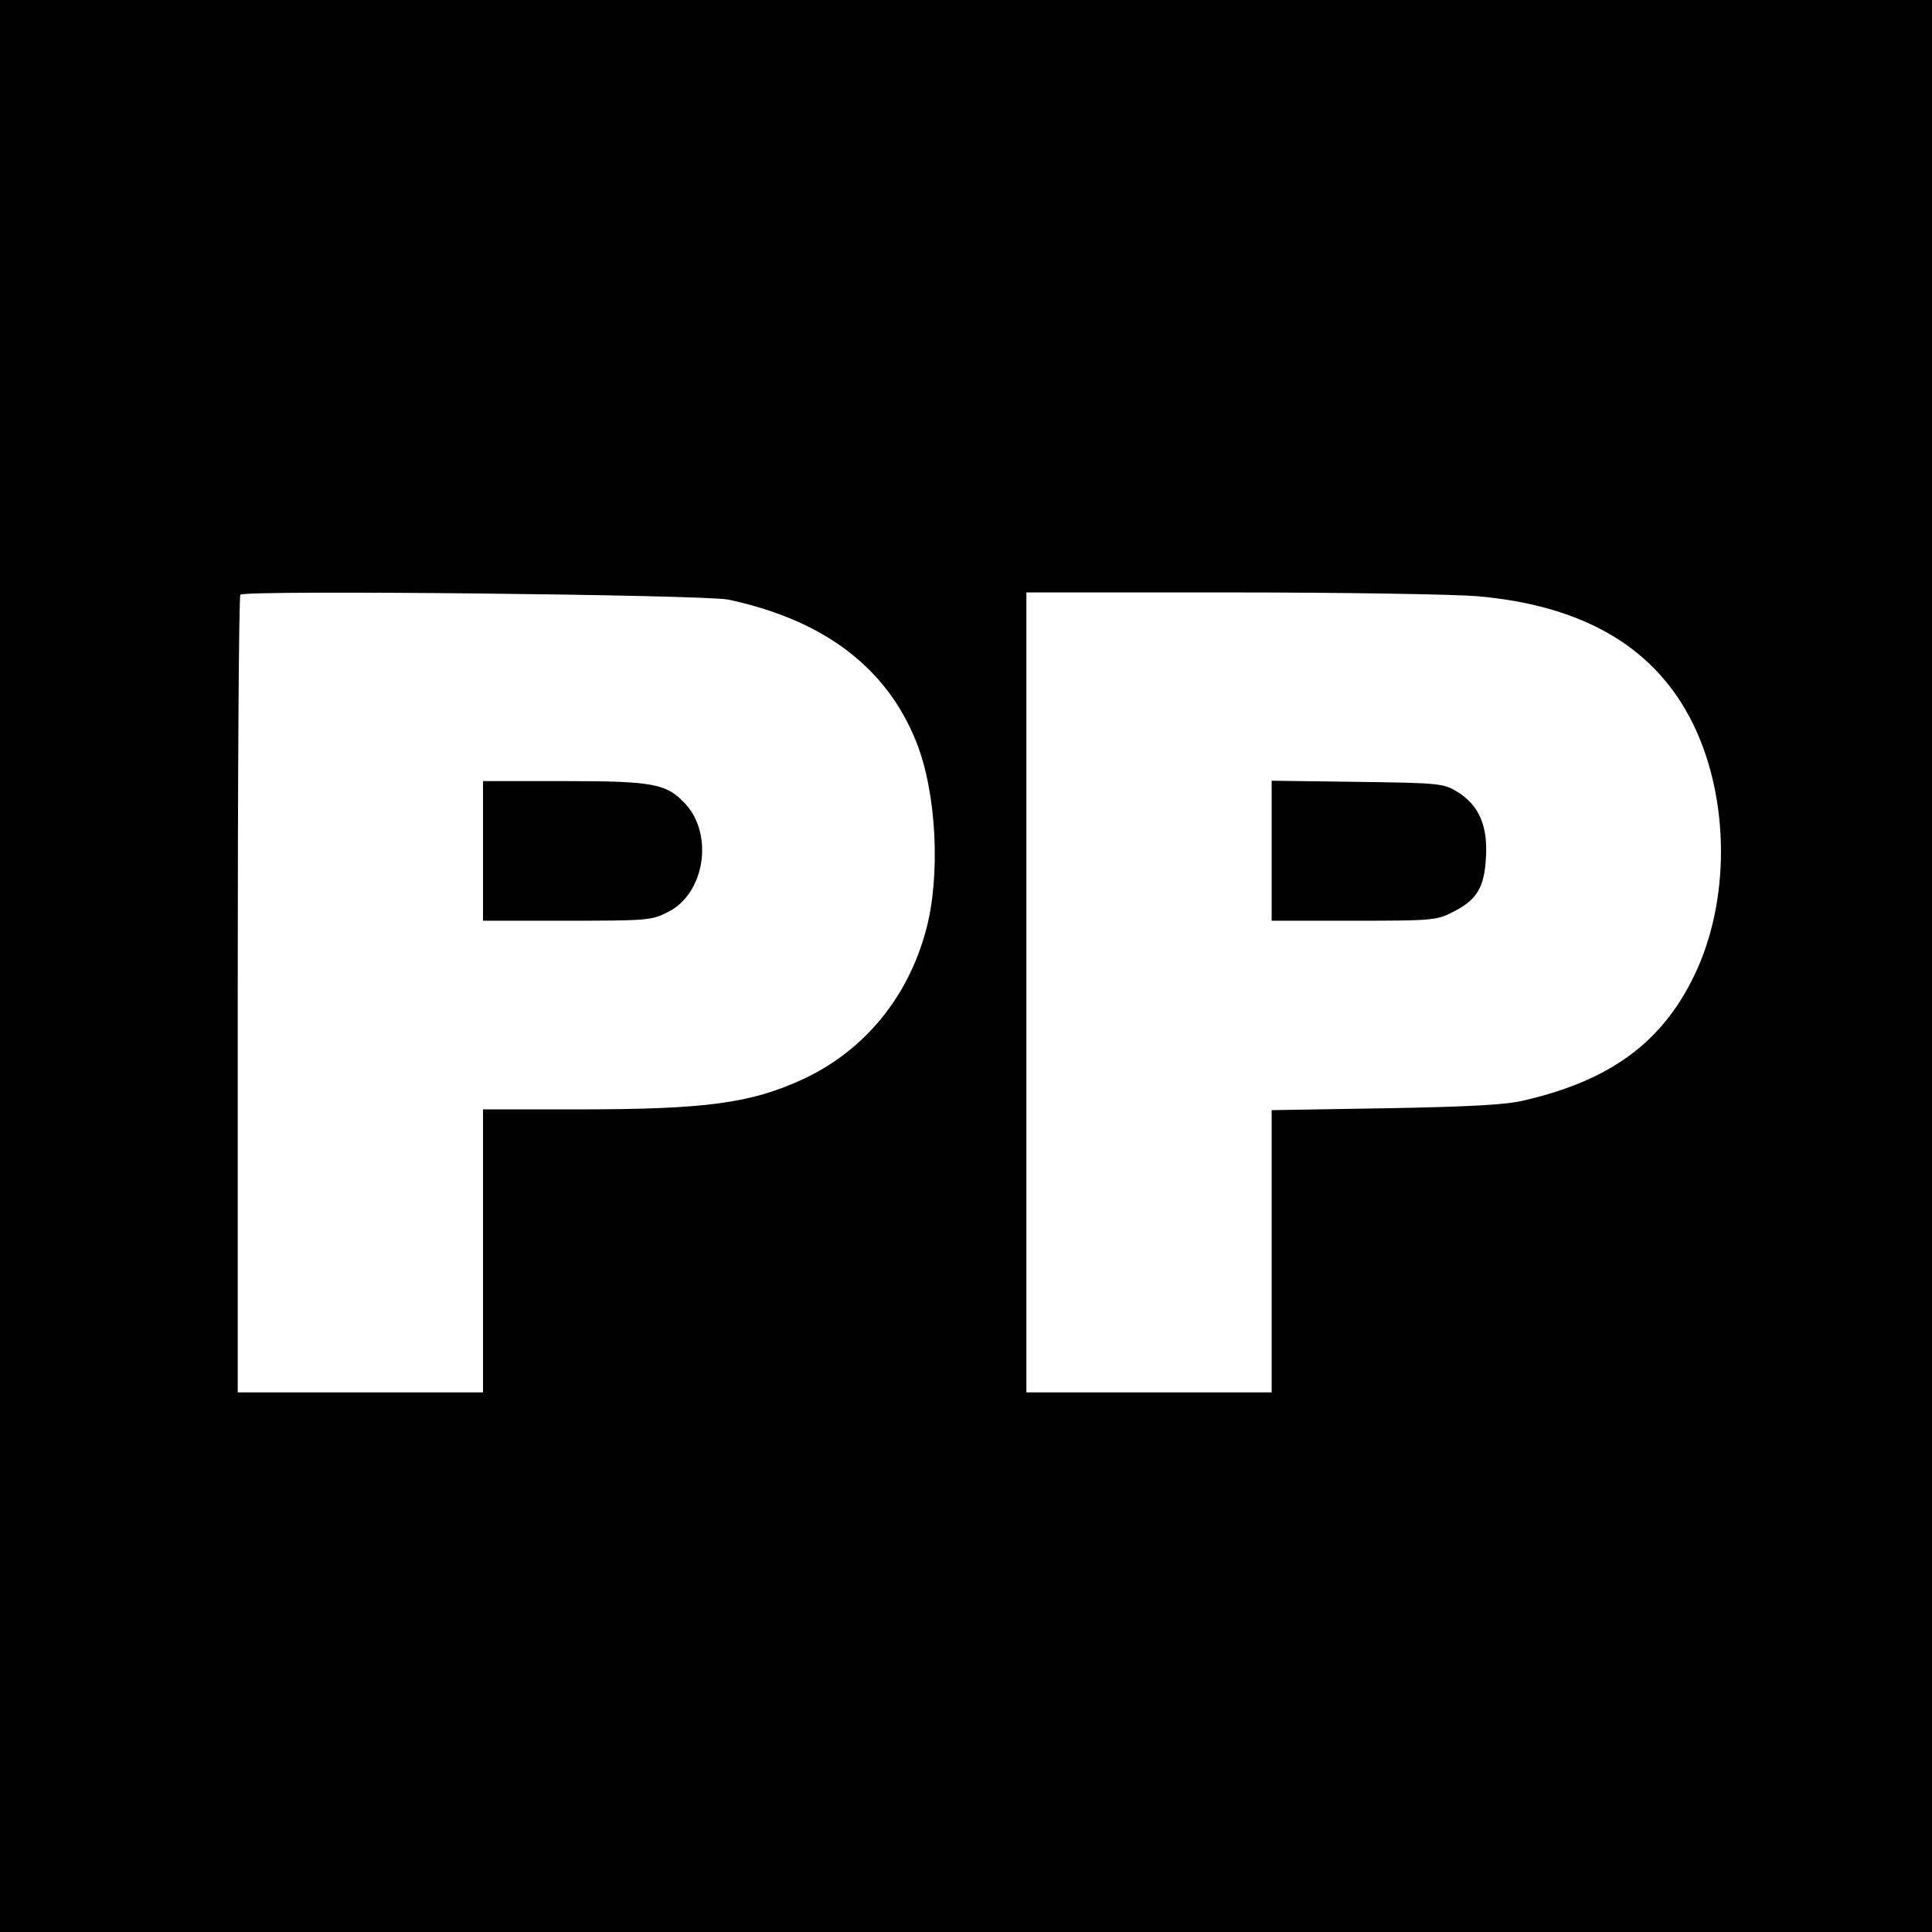 <?xml version="1.0" standalone="no"?>
<!DOCTYPE svg PUBLIC "-//W3C//DTD SVG 20010904//EN"
 "http://www.w3.org/TR/2001/REC-SVG-20010904/DTD/svg10.dtd">
<svg version="1.0" xmlns="http://www.w3.org/2000/svg"
 width="512pt" height="512pt" viewBox="0 0 512 512"
 preserveAspectRatio="xMidYMid meet">
<g transform="translate(0,512) scale(0.1,-0.1)"
fill="#000000" stroke="none">
<path d="M0 2560 l0 -2560 2560 0 2560 0 0 2560 0 2560 -2560 0 -2560 0 0
-2560z m1930 971 c254 -54 421 -181 499 -379 53 -134 64 -353 25 -497 -48
-179 -164 -319 -324 -394 -140 -65 -258 -81 -602 -81 l-248 0 0 -375 0 -375
-325 0 -325 0 0 1053 c0 580 3 1057 7 1061 13 13 1230 0 1293 -13z m1985 9
c286 -25 476 -139 574 -343 95 -198 96 -466 1 -662 -85 -177 -222 -278 -450
-331 -48 -12 -146 -17 -367 -21 l-303 -5 0 -374 0 -374 -325 0 -325 0 0 1060
0 1060 543 0 c298 0 592 -5 652 -10z"/>
<path d="M1280 2865 l0 -185 223 0 c211 0 225 1 267 23 97 48 122 203 47 286
-50 54 -84 61 -319 61 l-218 0 0 -185z"/>
<path d="M3370 2866 l0 -186 218 0 c206 0 220 1 262 23 64 32 84 65 88 146 5
83 -19 137 -75 172 -37 23 -47 24 -265 27 l-228 3 0 -185z"/>
</g>
</svg>
